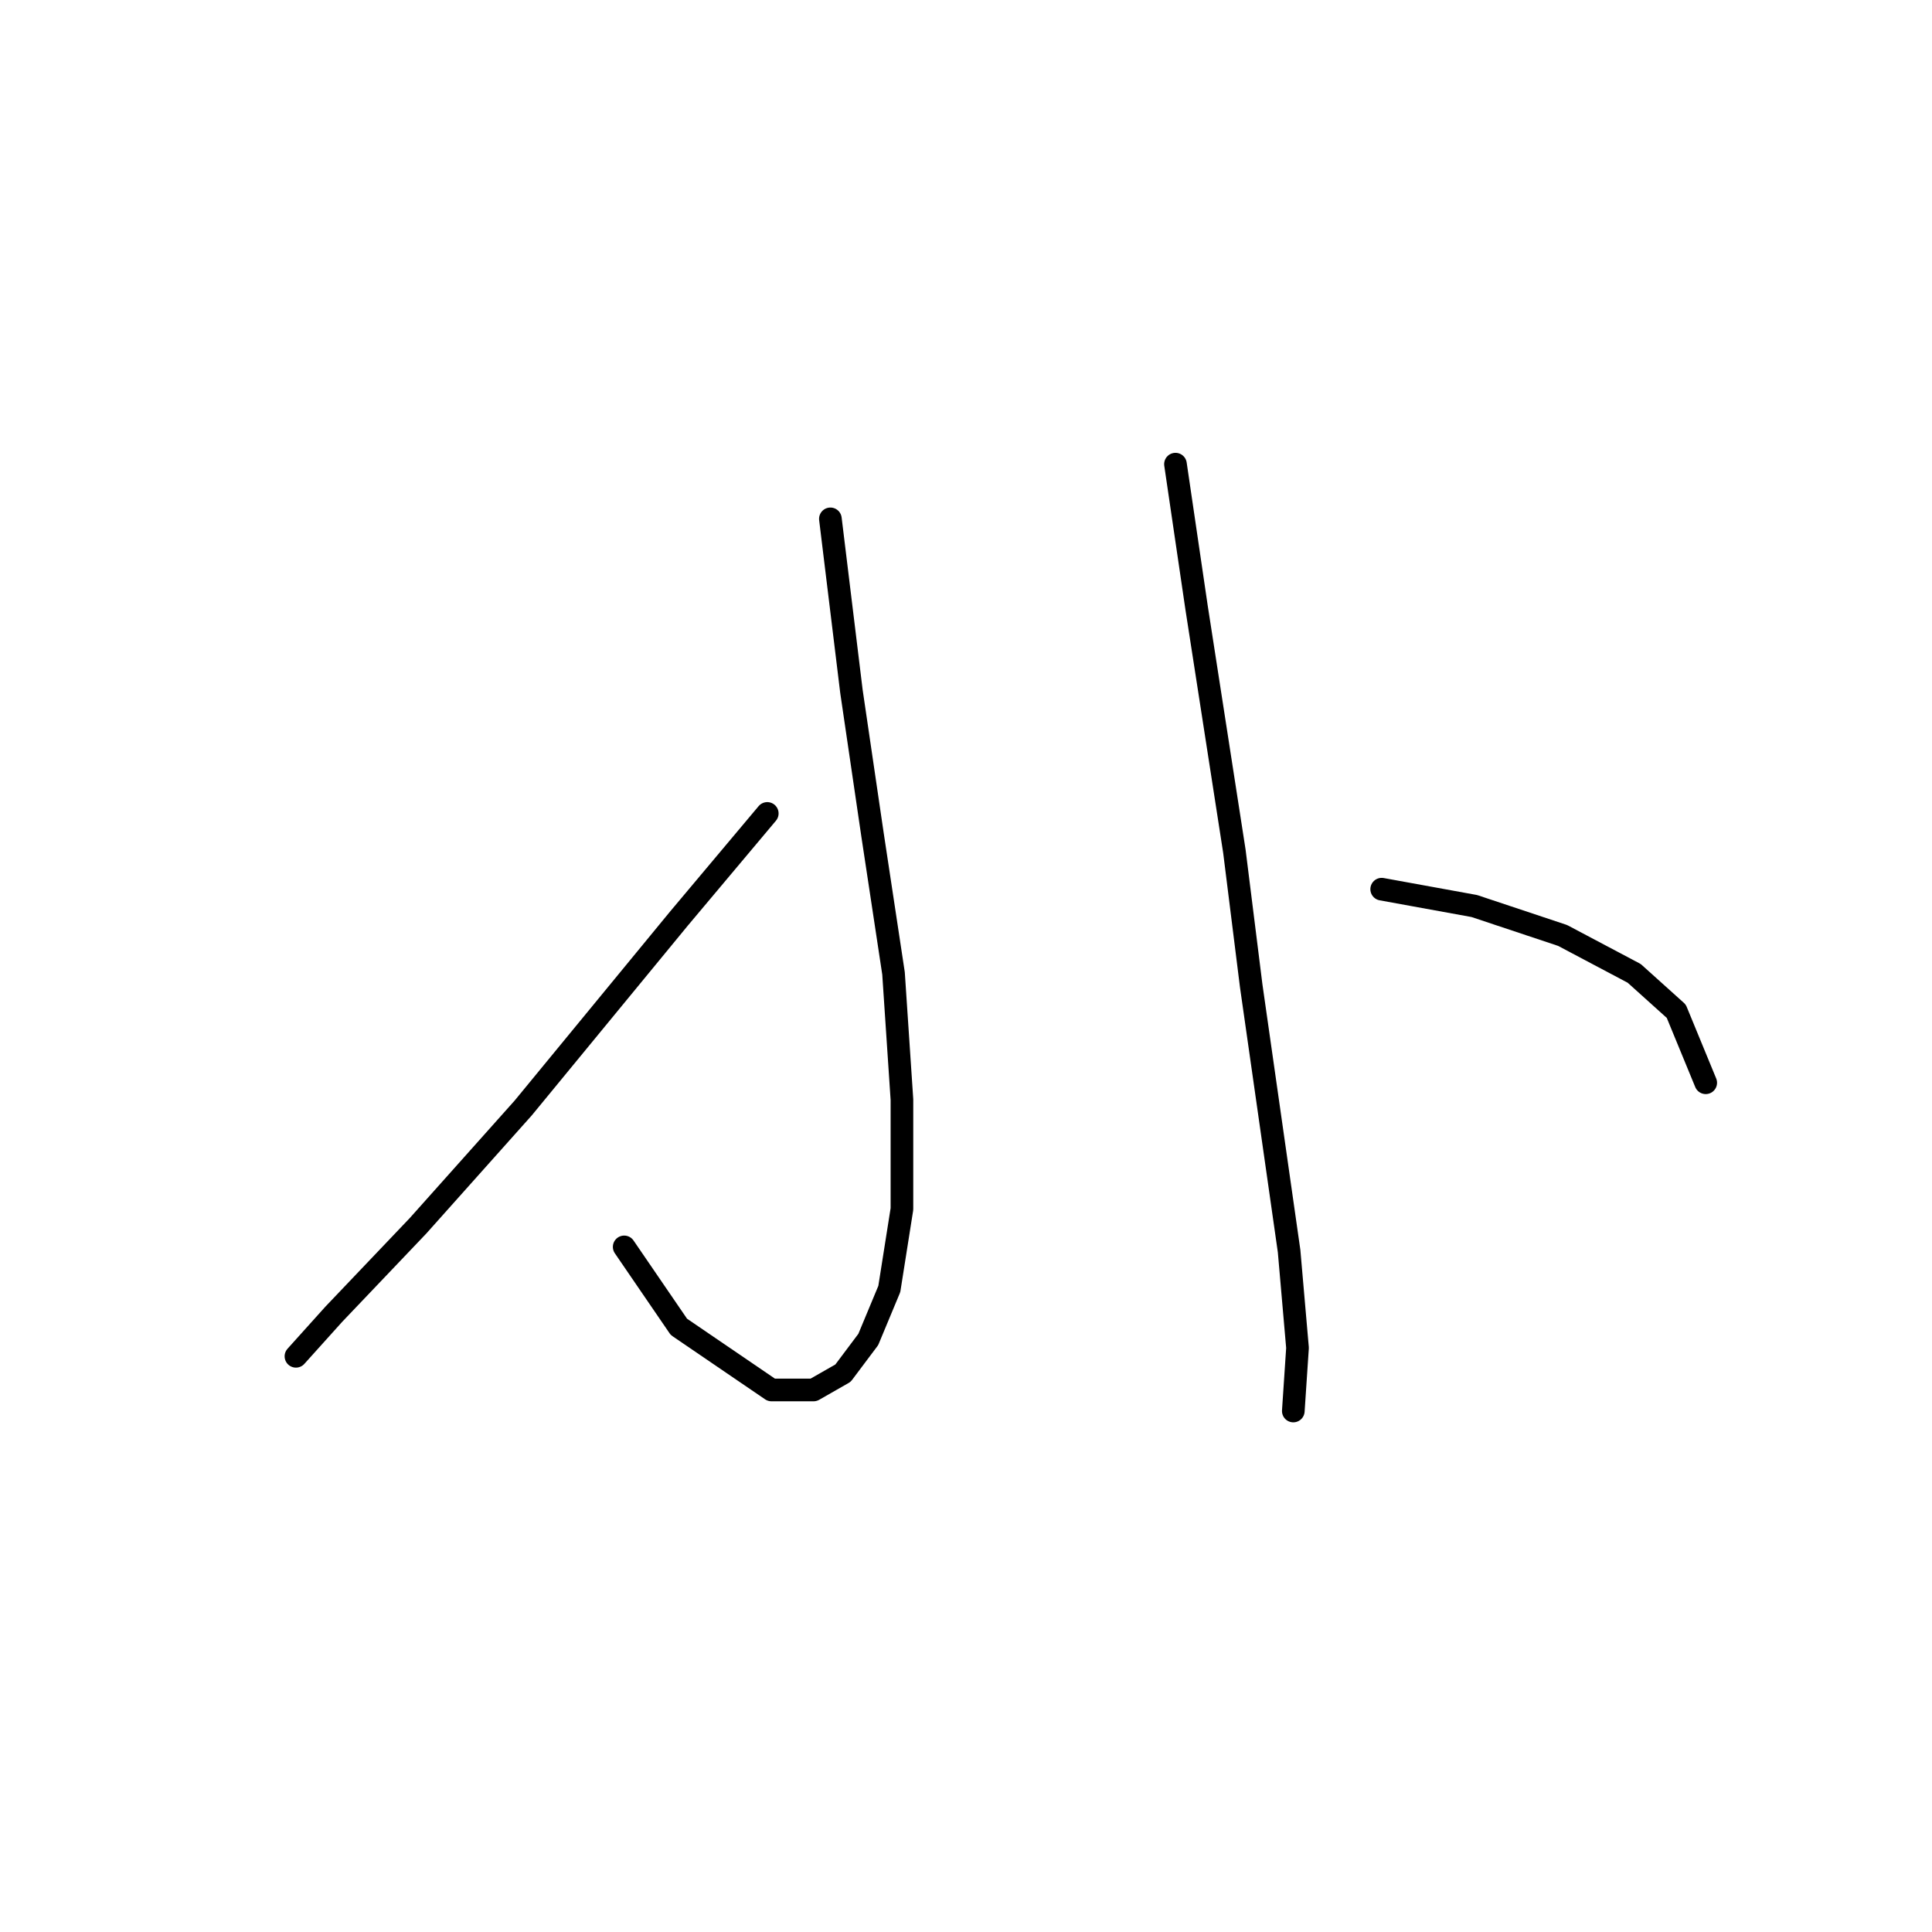 <?xml version="1.0" standalone="no"?>
    <svg width="256" height="256" xmlns="http://www.w3.org/2000/svg" version="1.1">
    <polyline stroke="black" stroke-width="3" stroke-linecap="round" fill="transparent" stroke-linejoin="round" points="110.031 68.751 112.82 91.613 115.608 110.572 118.396 128.974 119.511 145.702 119.511 160.201 117.838 170.795 115.05 177.487 111.704 181.948 107.801 184.178 102.225 184.178 89.957 175.814 82.708 165.219 82.708 165.219 " />
        <polyline stroke="black" stroke-width="3" stroke-linecap="round" fill="transparent" stroke-linejoin="round" points="101.667 107.784 89.957 121.725 69.325 146.818 55.385 162.431 44.232 174.141 39.214 179.717 39.214 179.717 " />
        <polyline stroke="black" stroke-width="3" stroke-linecap="round" fill="transparent" stroke-linejoin="round" points="155.756 61.502 158.544 80.461 163.563 112.803 165.794 130.647 168.582 150.163 170.812 165.777 171.927 178.602 171.37 186.966 171.37 186.966 " />
        <polyline stroke="black" stroke-width="3" stroke-linecap="round" fill="transparent" stroke-linejoin="round" points="183.08 117.821 195.347 120.052 207.057 123.955 216.537 128.974 222.113 133.992 226.017 143.472 226.017 143.472 " />
        </svg>